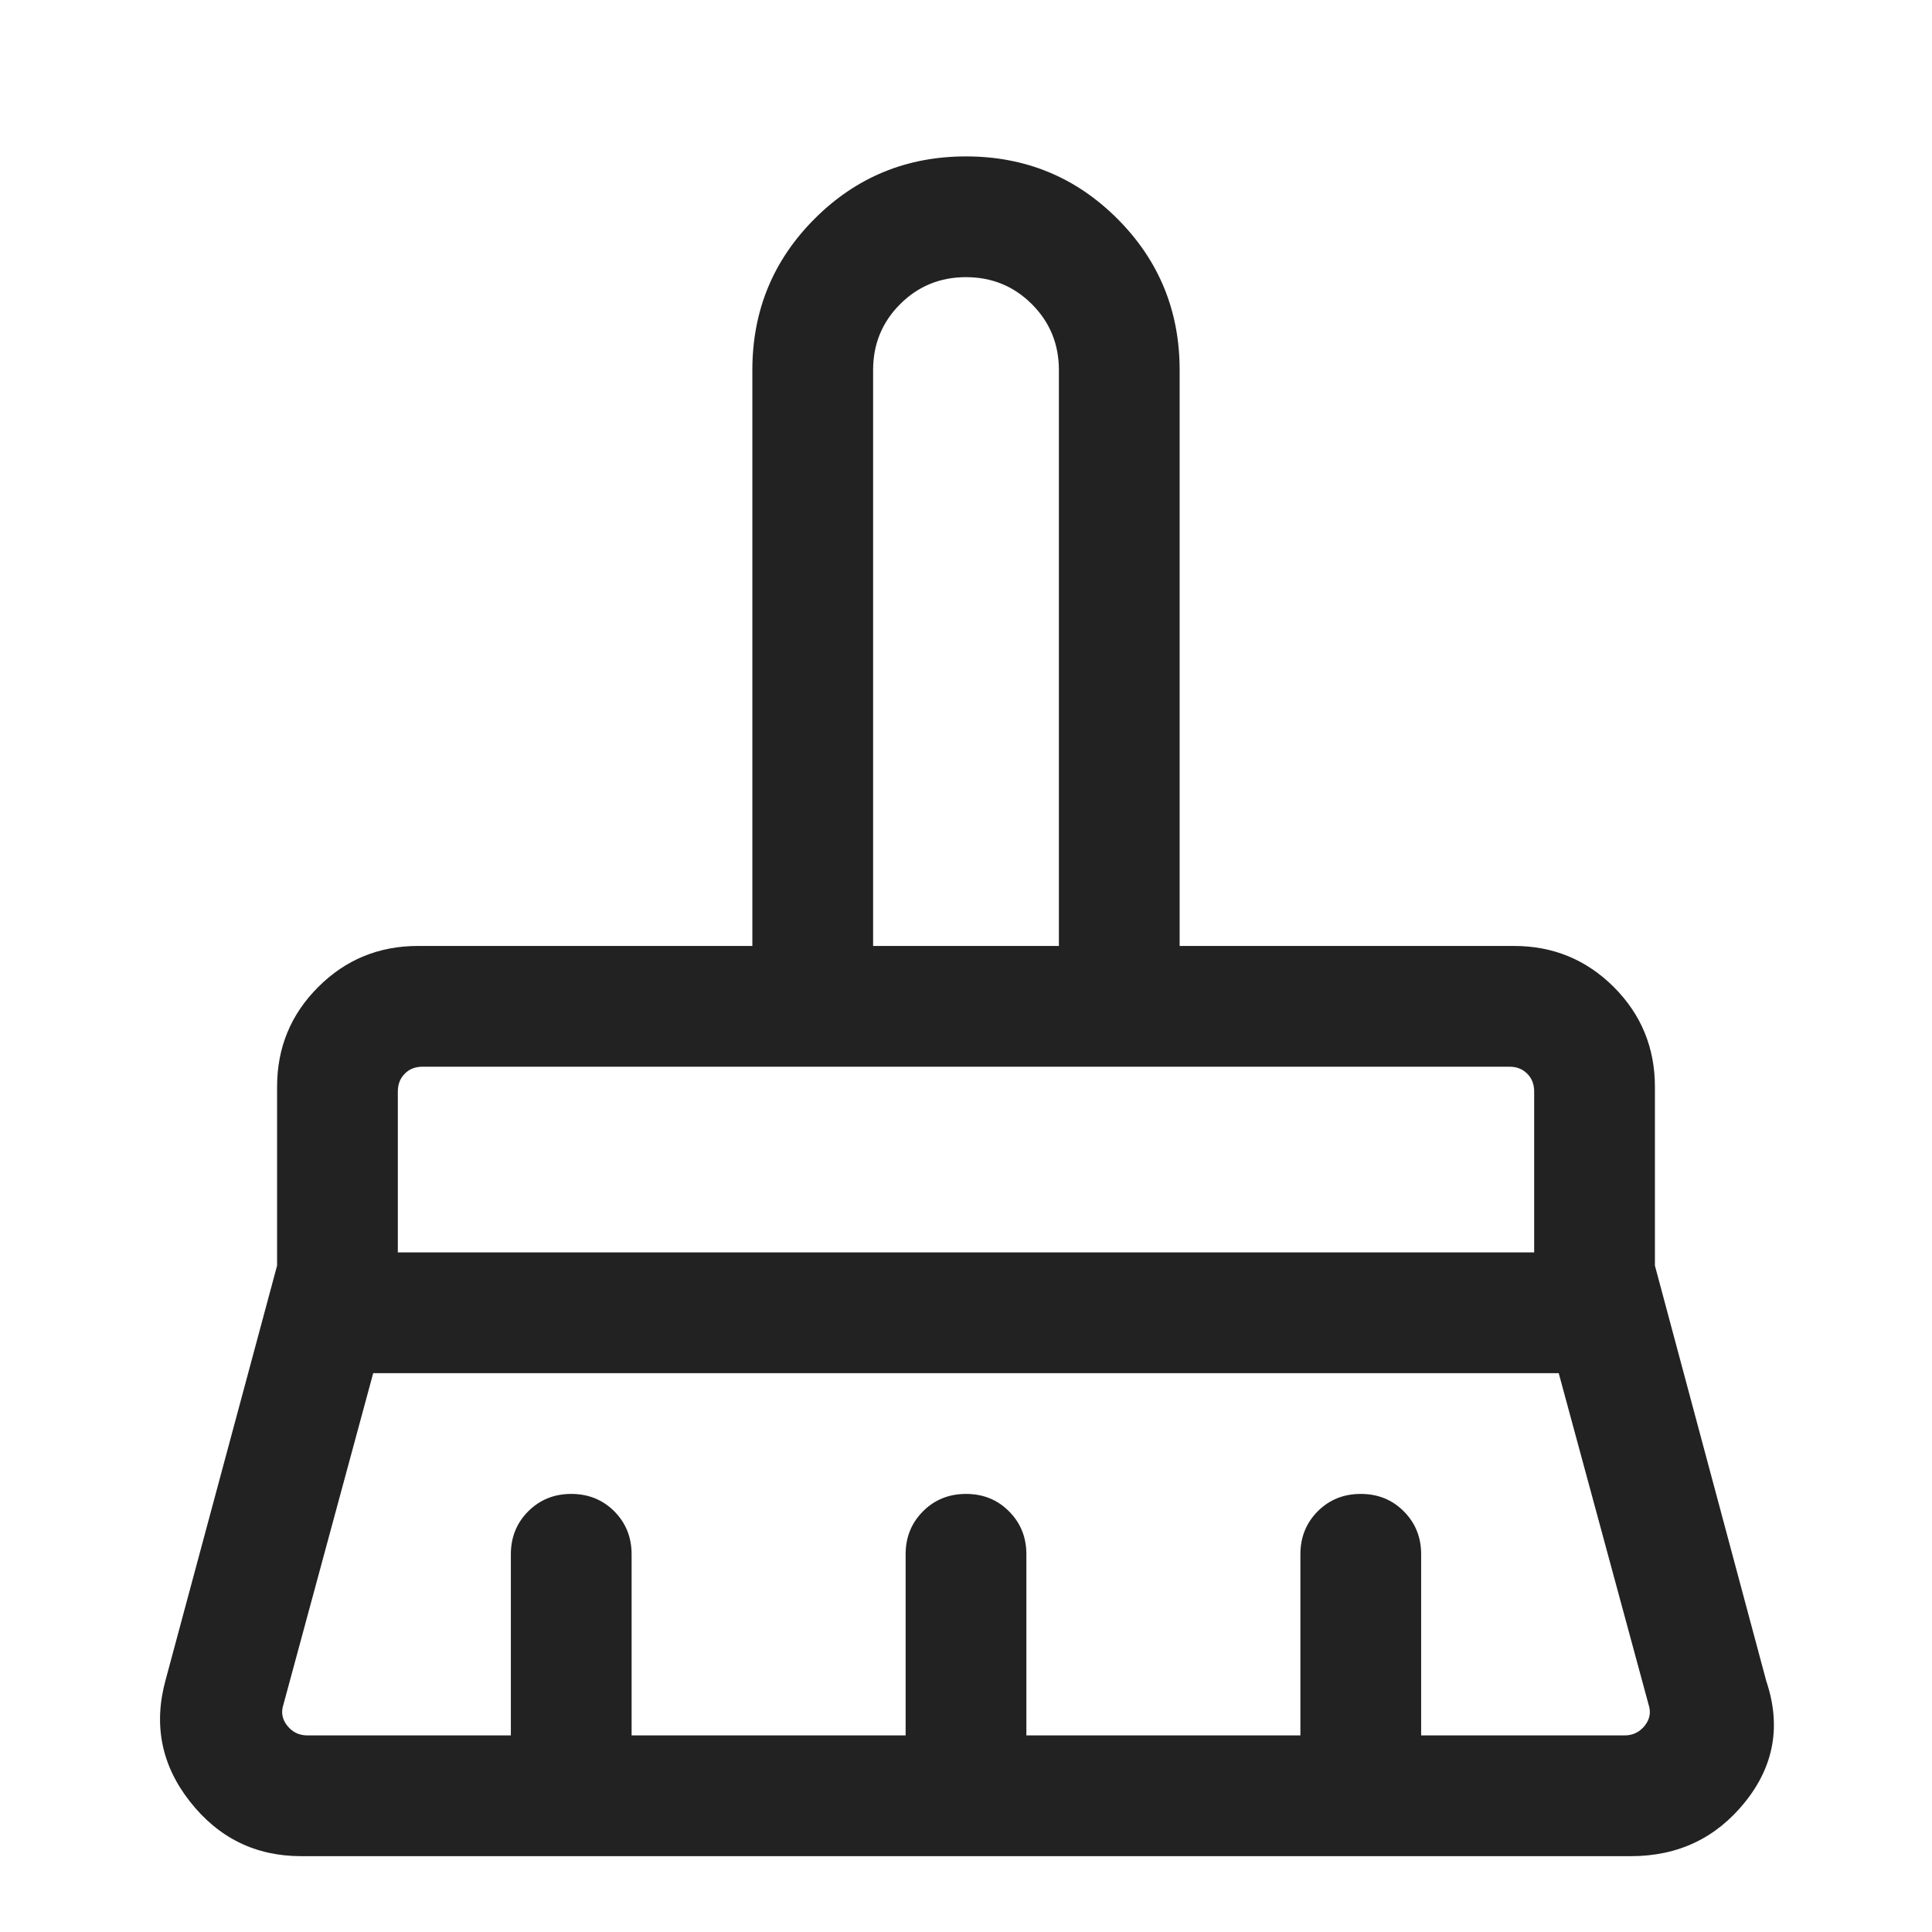 <svg width="24" height="24" viewBox="0 0 24 24" fill="none" xmlns="http://www.w3.org/2000/svg">
<mask id="mask0_3258_161977" style="mask-type:alpha" maskUnits="userSpaceOnUse" x="0" y="0" width="24" height="24">
<rect y="0.5" width="24" height="24" fill="#D9D9D9"/>
</mask>
<g mask="url(#mask0_3258_161977)">
<path d="M10.846 11.751H13.154V4.597C13.154 4.275 13.042 4.002 12.818 3.778C12.594 3.555 12.322 3.443 12 3.443C11.678 3.443 11.405 3.555 11.182 3.778C10.958 4.002 10.846 4.275 10.846 4.597V11.751ZM4.942 15.558H19.058V13.558C19.058 13.469 19.029 13.395 18.971 13.337C18.913 13.279 18.84 13.251 18.75 13.251H5.25C5.16 13.251 5.086 13.279 5.029 13.337C4.971 13.395 4.942 13.469 4.942 13.558V15.558ZM3.819 21.558H6.346V19.308C6.346 19.096 6.418 18.918 6.562 18.774C6.706 18.63 6.884 18.558 7.096 18.558C7.309 18.558 7.487 18.63 7.631 18.774C7.774 18.918 7.846 19.096 7.846 19.308V21.558H11.25V19.308C11.25 19.096 11.322 18.918 11.466 18.774C11.609 18.63 11.788 18.558 12 18.558C12.213 18.558 12.391 18.63 12.534 18.774C12.678 18.918 12.75 19.096 12.75 19.308V21.558H16.154V19.308C16.154 19.096 16.226 18.918 16.369 18.774C16.513 18.63 16.691 18.558 16.904 18.558C17.117 18.558 17.295 18.63 17.438 18.774C17.582 18.918 17.654 19.096 17.654 19.308V21.558H20.181C20.283 21.558 20.366 21.518 20.431 21.438C20.495 21.358 20.511 21.27 20.479 21.174L19.363 17.058H4.636L3.521 21.174C3.489 21.27 3.505 21.358 3.569 21.438C3.633 21.518 3.717 21.558 3.819 21.558ZM20.258 23.058H3.742C3.175 23.058 2.715 22.832 2.359 22.379C2.004 21.927 1.904 21.422 2.058 20.866L3.442 15.722V13.501C3.442 13.015 3.612 12.601 3.953 12.261C4.293 11.921 4.706 11.751 5.192 11.751H9.346V4.597C9.346 3.86 9.604 3.233 10.12 2.717C10.636 2.201 11.263 1.943 12 1.943C12.737 1.943 13.364 2.201 13.88 2.717C14.396 3.233 14.654 3.86 14.654 4.597V11.751H18.808C19.293 11.751 19.706 11.921 20.047 12.261C20.387 12.601 20.558 13.015 20.558 13.501V15.722L21.942 20.885C22.127 21.435 22.039 21.935 21.679 22.384C21.318 22.834 20.845 23.058 20.258 23.058Z" fill="#222222"/>
</g>
</svg>
